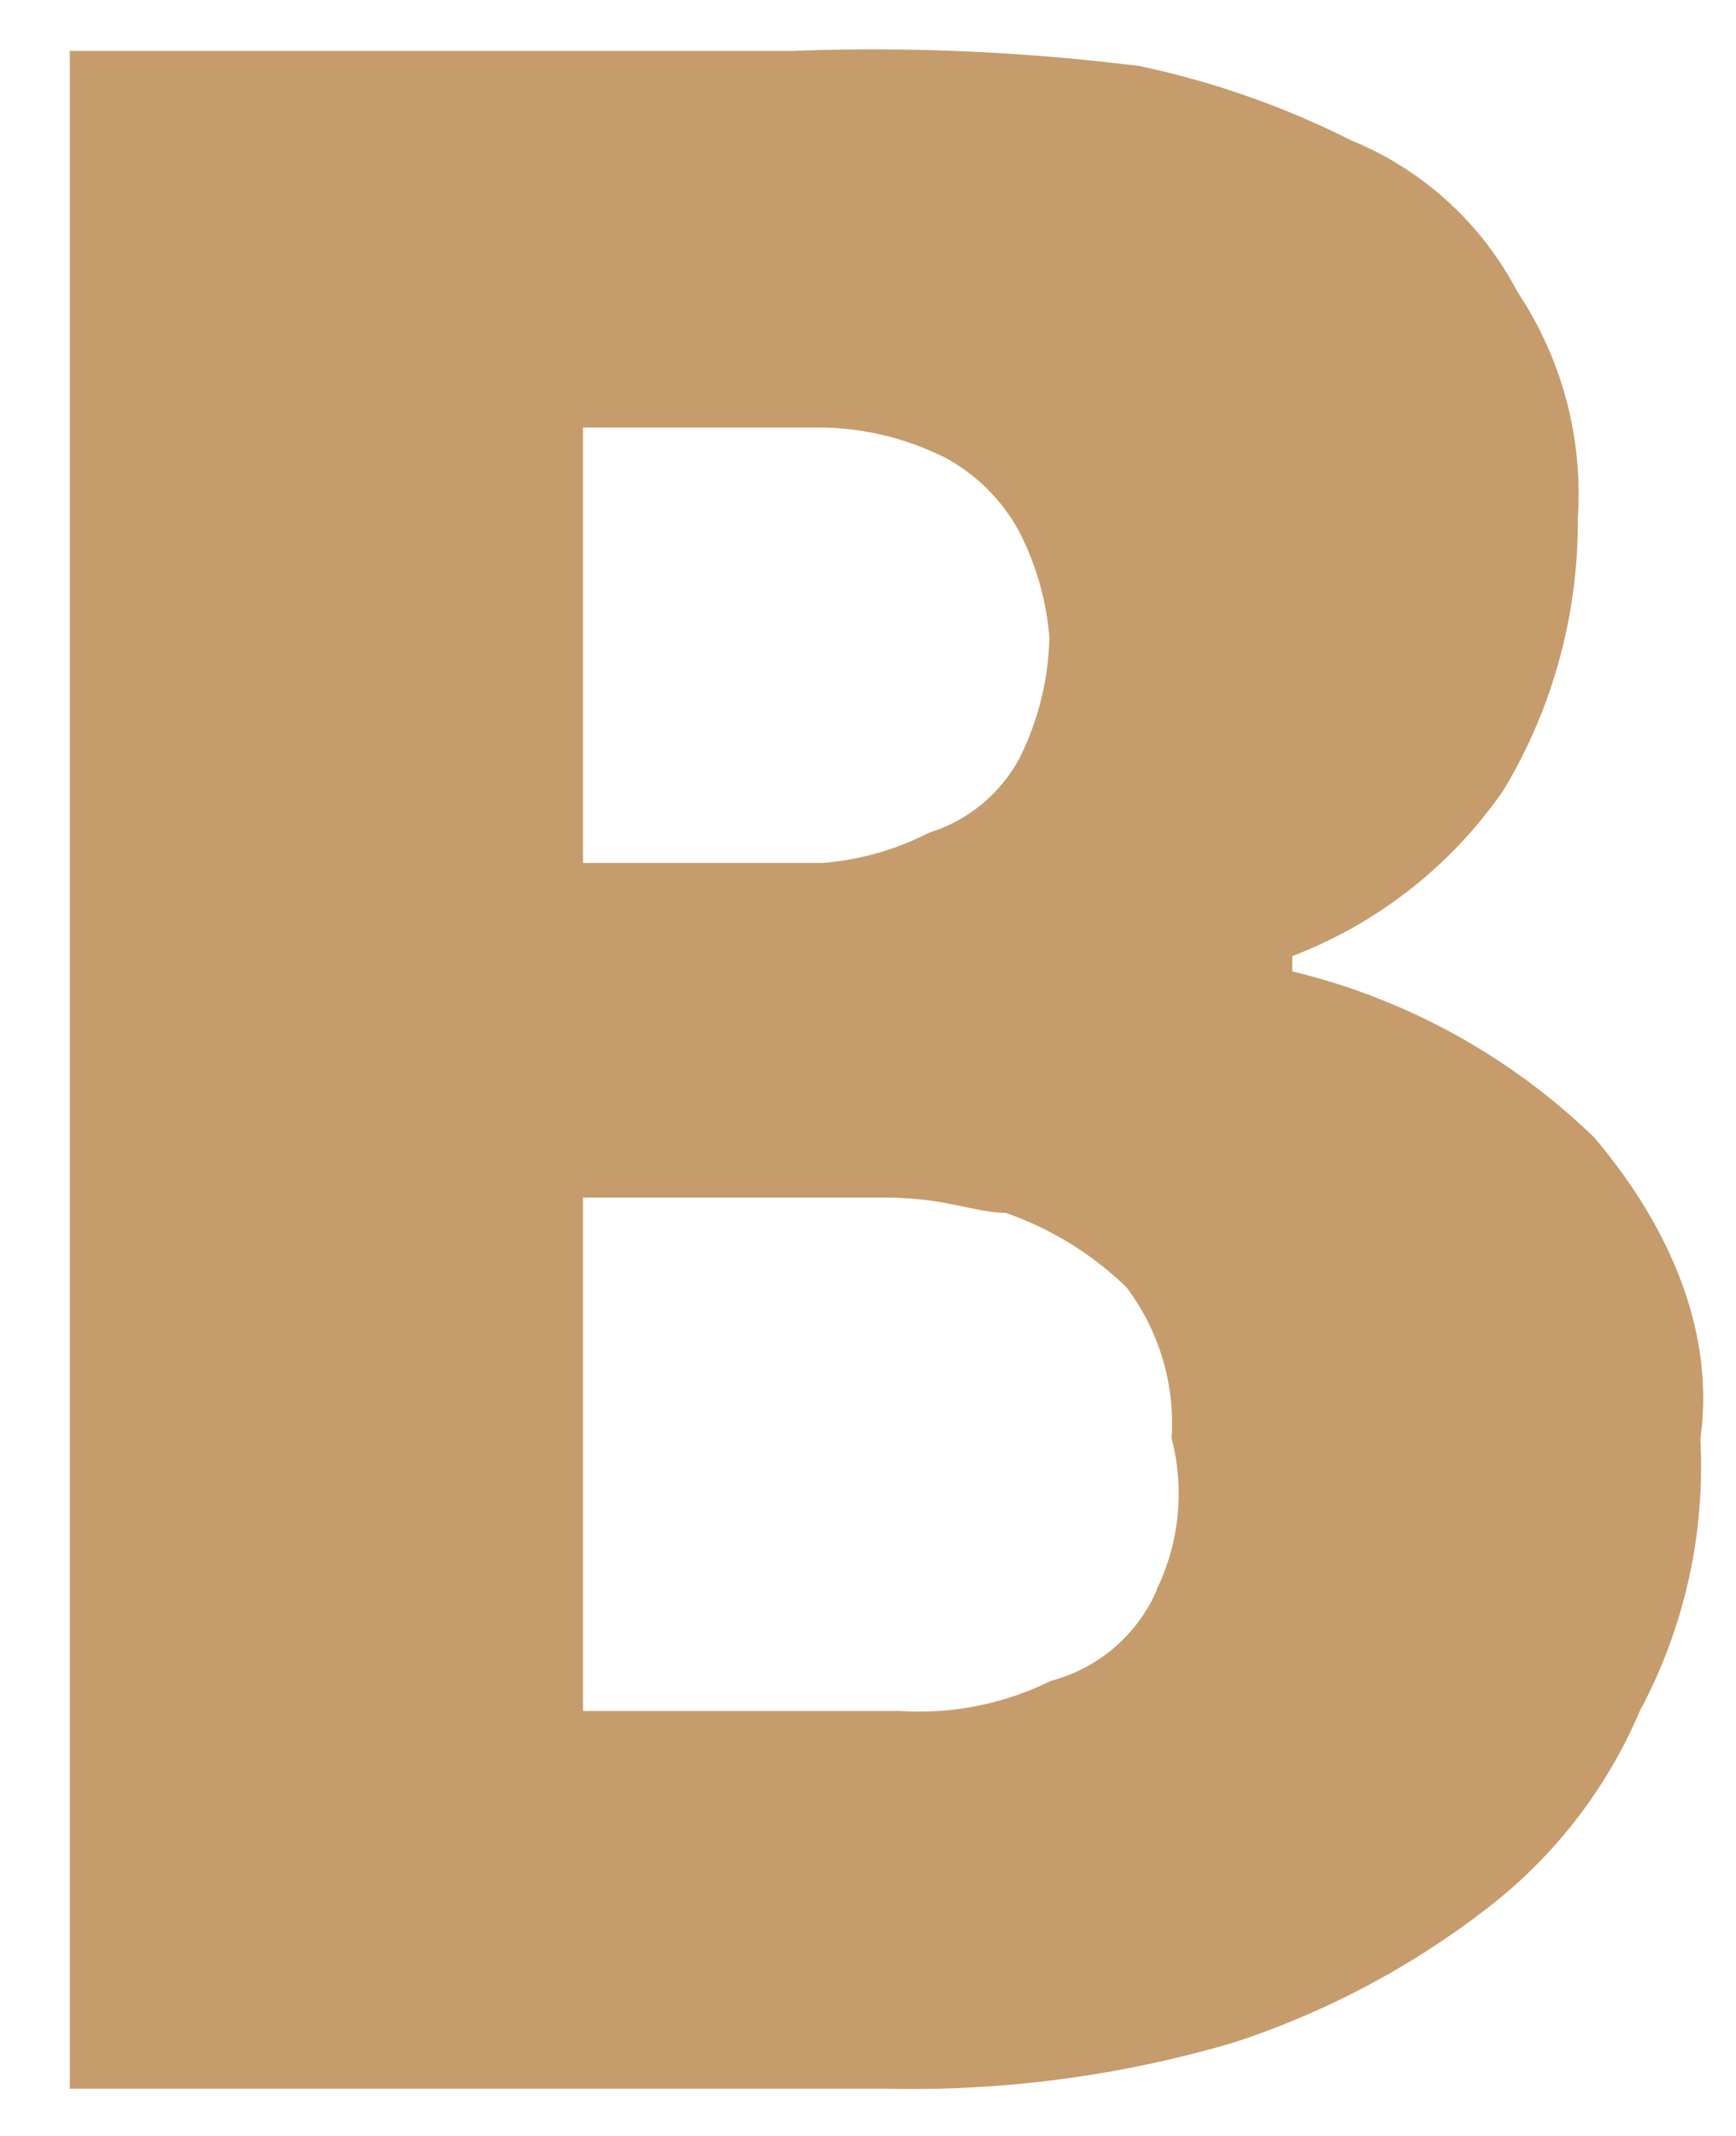 <svg id="Слой_1" data-name="Слой 1" xmlns="http://www.w3.org/2000/svg" viewBox="0 0 46.75 57.5">
  <title>vk</title>
  <path d="M42.93,30.62a17.61,17.61,0,0,0-8.13-4.47v-.41a12.22,12.22,0,0,0,5.69-4.47,14,14,0,0,0,2-7.32,9.8,9.8,0,0,0-1.63-6.1,8.81,8.81,0,0,0-4.47-4.07,23.51,23.51,0,0,0-5.69-2,57.61,57.61,0,0,0-9.35-.41H1.88V56.23h22A30.69,30.69,0,0,0,33.18,55a22.6,22.6,0,0,0,6.91-3.66,13.21,13.21,0,0,0,4.07-5.28,13.92,13.92,0,0,0,1.63-7.32C46.19,35.9,45,33.06,42.93,30.62ZM15.7,11.51h6.5a7.66,7.66,0,0,1,3.25.81,4.9,4.9,0,0,1,2,2,7.54,7.54,0,0,1,.81,2.85,7.66,7.66,0,0,1-.81,3.25,4.16,4.16,0,0,1-2.44,2,7.54,7.54,0,0,1-2.85.81H15.7Zm15.45,31.3a4.3,4.3,0,0,1-2.85,2.44,8,8,0,0,1-4.07.81H15.7V32.24h8.13c1.63,0,2.44.41,3.25.41a8.85,8.85,0,0,1,3.25,2,6.07,6.07,0,0,1,1.22,4.07A5.91,5.91,0,0,1,31.14,42.81Z" fill="#c69c6d"/>
</svg>
